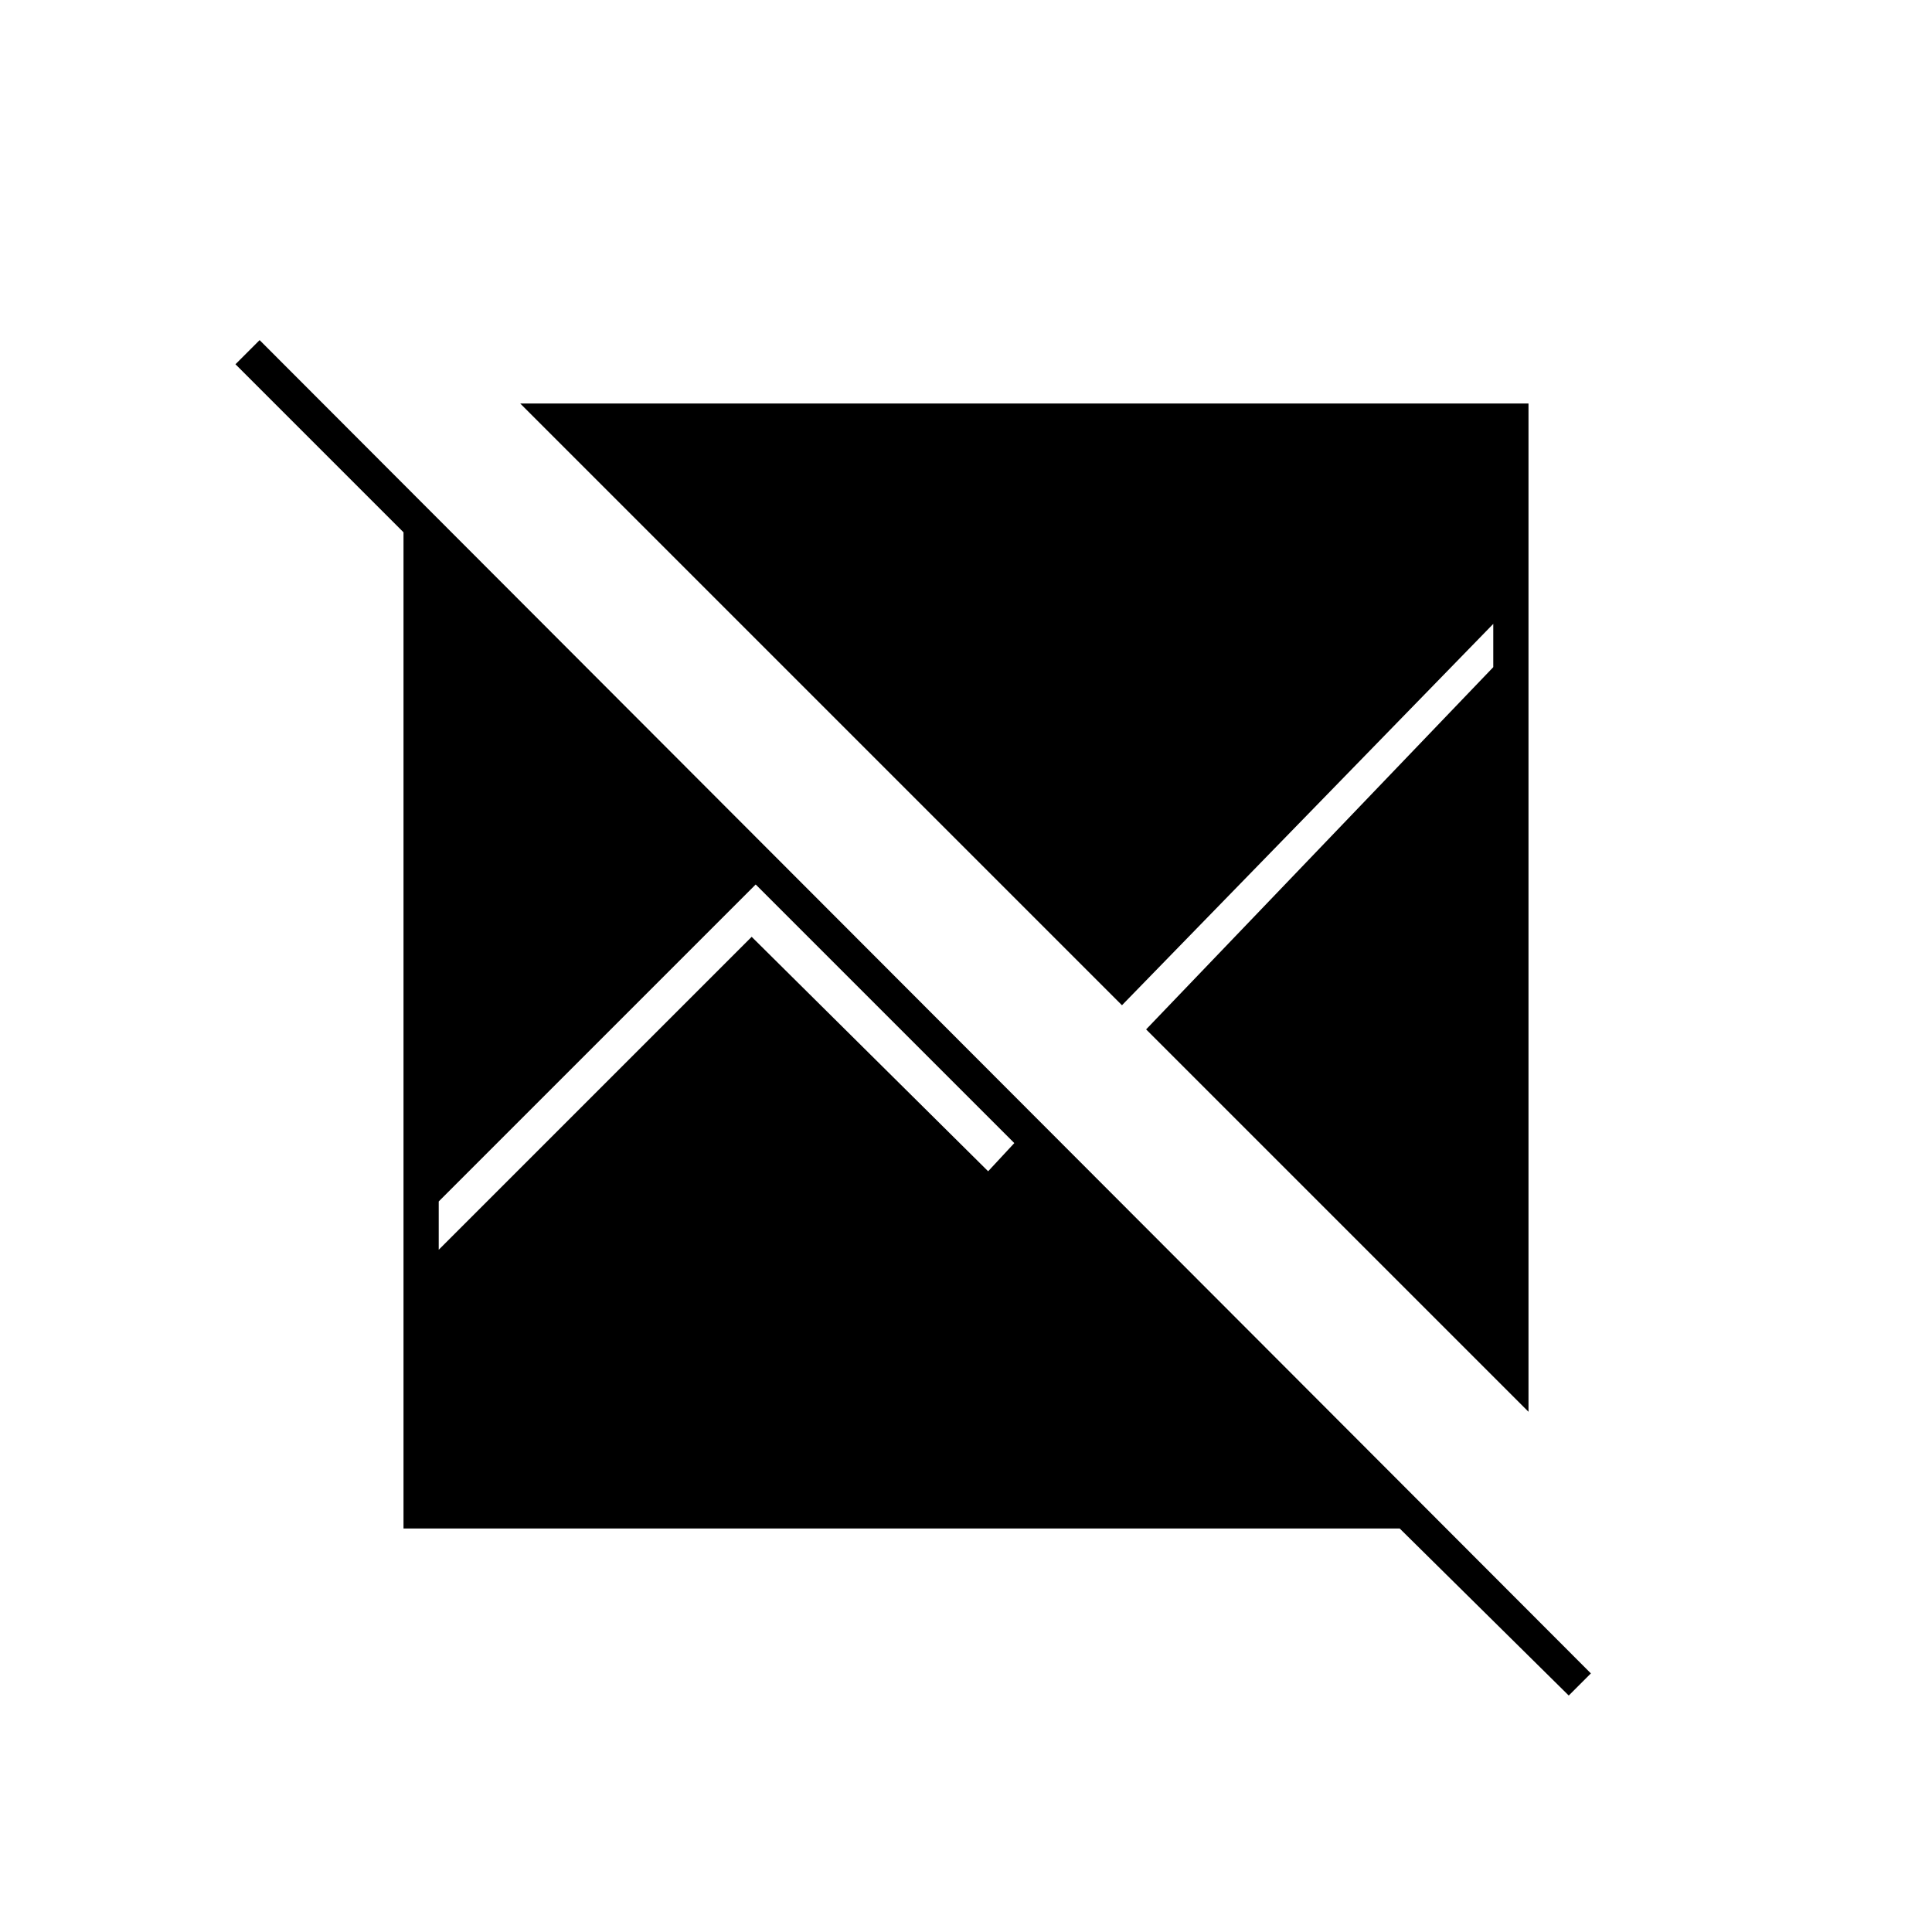 <svg xmlns="http://www.w3.org/2000/svg" height="20" viewBox="0 -960 960 960" width="20"><path d="m779.5-117.5-84-83h-495v-495L117-779l12-12 661.5 662.5-11 11Zm-20-141-190-190 172.5-180V-650L557.5-460.5l-299-299h501v501ZM218-339l155.5-155.5L491-378l13-14-128.5-128.5L218-363v24Z"/></svg>
